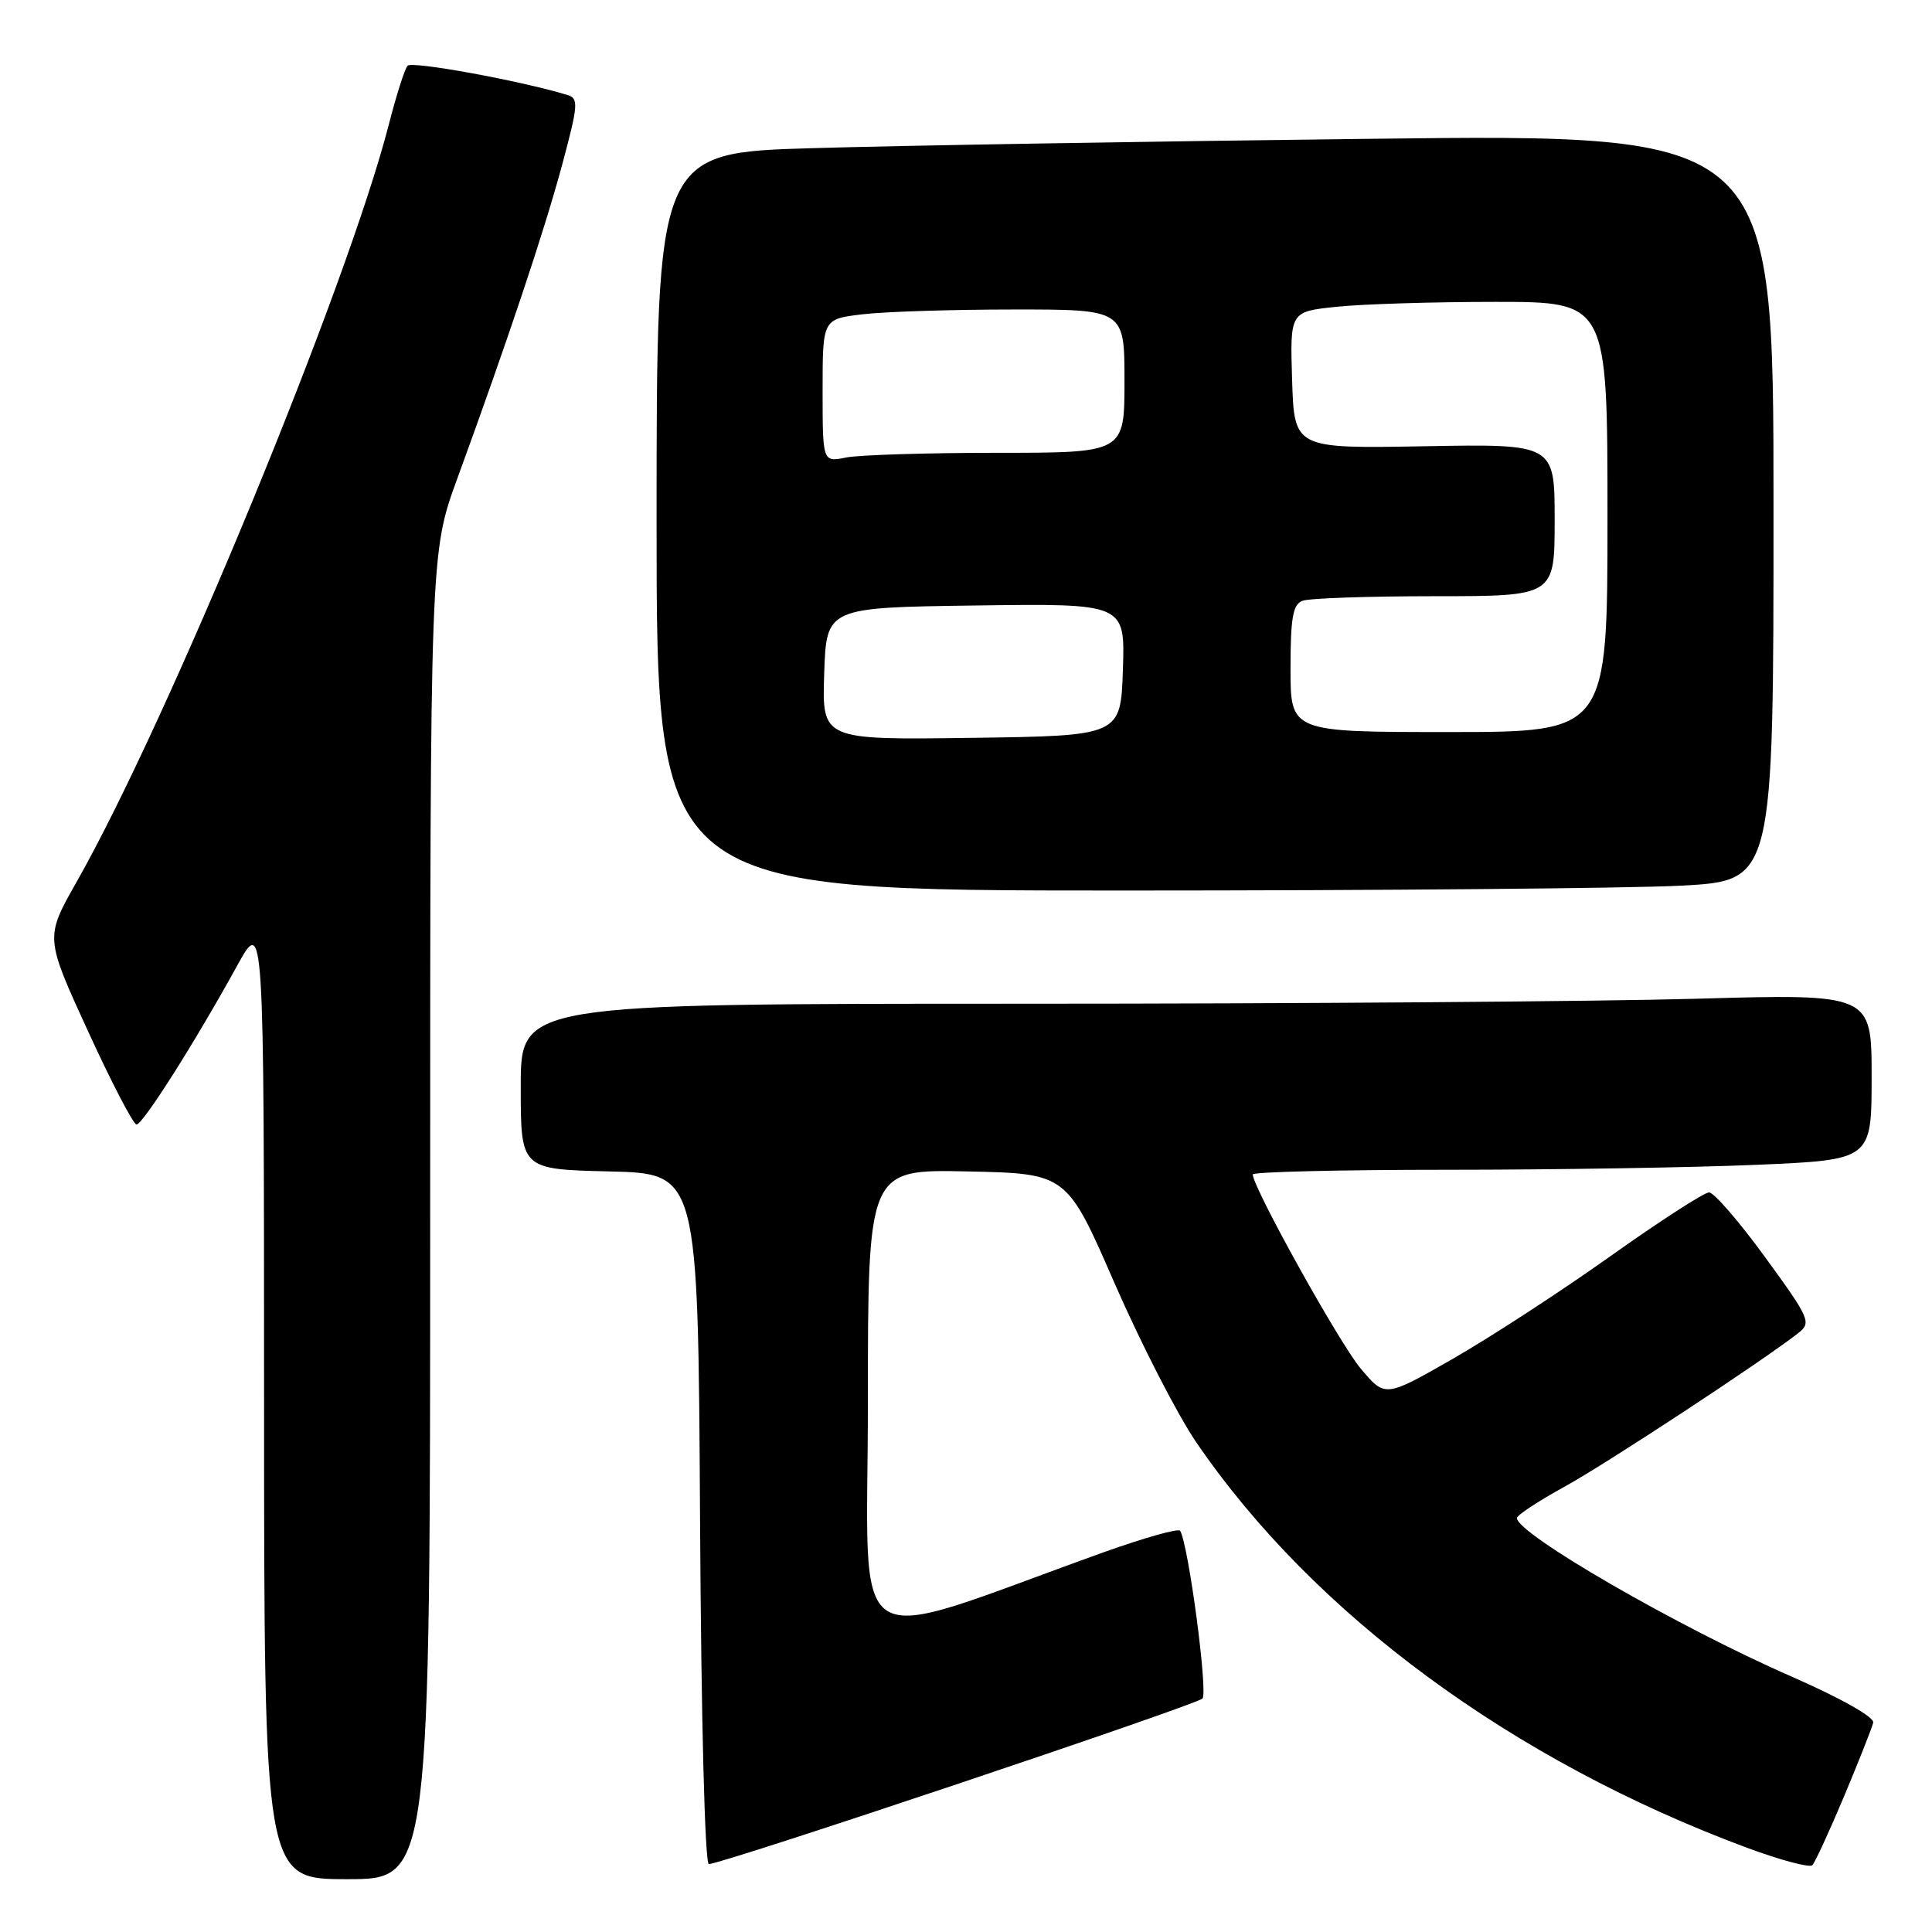 <?xml version="1.0" encoding="UTF-8" standalone="no"?>
<!DOCTYPE svg PUBLIC "-//W3C//DTD SVG 1.1//EN" "http://www.w3.org/Graphics/SVG/1.1/DTD/svg11.dtd" >
<svg xmlns="http://www.w3.org/2000/svg" xmlns:xlink="http://www.w3.org/1999/xlink" version="1.1" viewBox="0 0 256 256">
 <g >
 <path fill="currentColor"
d=" M 57.00 161.12 C 57.00 73.24 57.00 73.24 60.61 63.37 C 67.32 44.99 72.15 30.53 74.50 21.79 C 76.63 13.83 76.69 13.04 75.17 12.58 C 68.94 10.69 54.56 8.06 54.00 8.71 C 53.62 9.15 52.51 12.65 51.52 16.50 C 46.02 37.92 22.35 95.34 10.15 116.86 C 5.97 124.23 5.97 124.23 11.65 136.61 C 14.77 143.43 17.67 149.00 18.09 149.00 C 18.93 149.00 25.80 138.17 31.40 128.00 C 34.98 121.50 34.98 121.50 34.99 185.25 C 35.00 249.00 35.00 249.00 46.00 249.00 C 57.00 249.00 57.00 249.00 57.00 161.12 Z  M 244.36 238.00 C 246.32 233.32 248.05 228.94 248.21 228.26 C 248.38 227.53 243.93 225.02 237.34 222.13 C 222.38 215.59 201.00 203.24 201.00 201.15 C 201.00 200.77 203.81 198.92 207.25 197.03 C 212.84 193.96 233.65 180.28 238.32 176.61 C 240.04 175.25 239.79 174.68 233.89 166.59 C 230.45 161.86 227.10 158.00 226.46 158.00 C 225.81 158.00 219.93 161.80 213.39 166.45 C 206.85 171.10 197.46 177.21 192.52 180.04 C 183.53 185.19 183.53 185.19 180.30 181.34 C 177.49 178.01 166.00 157.34 166.00 155.62 C 166.00 155.28 177.63 155.00 191.84 155.00 C 206.05 155.00 224.50 154.70 232.84 154.34 C 248.00 153.69 248.00 153.69 248.00 142.68 C 248.00 131.68 248.00 131.68 224.75 132.34 C 211.96 132.70 171.69 133.00 135.25 133.00 C 69.00 133.00 69.00 133.00 69.00 143.97 C 69.00 154.94 69.00 154.94 80.75 155.22 C 92.50 155.50 92.50 155.50 92.76 201.25 C 92.91 228.01 93.40 247.00 93.93 247.00 C 95.67 247.00 158.46 225.94 159.33 225.07 C 160.09 224.31 157.49 204.74 156.38 202.84 C 156.17 202.48 151.61 203.76 146.25 205.68 C 111.40 218.19 115.00 220.47 115.00 185.91 C 115.00 154.94 115.00 154.94 128.18 155.22 C 141.35 155.50 141.35 155.50 147.67 170.00 C 151.15 177.97 156.03 187.49 158.53 191.14 C 174.10 213.93 200.44 233.31 231.54 244.86 C 235.92 246.48 239.79 247.51 240.14 247.15 C 240.50 246.79 242.39 242.68 244.36 238.00 Z  M 222.84 117.35 C 235.00 116.69 235.00 116.69 235.00 67.22 C 235.00 17.76 235.00 17.76 181.75 18.39 C 152.46 18.73 119.16 19.29 107.75 19.63 C 87.00 20.23 87.00 20.23 87.00 69.12 C 87.00 118.00 87.00 118.00 148.84 118.00 C 182.86 118.00 216.16 117.71 222.84 117.35 Z  M 109.21 89.27 C 109.50 80.50 109.50 80.50 129.29 80.23 C 149.08 79.96 149.08 79.96 148.79 88.73 C 148.50 97.50 148.50 97.50 128.71 97.77 C 108.92 98.04 108.92 98.04 109.21 89.27 Z  M 171.00 88.61 C 171.00 81.88 171.31 80.09 172.58 79.61 C 173.45 79.27 181.33 79.00 190.08 79.00 C 206.00 79.00 206.00 79.00 206.00 68.91 C 206.00 58.82 206.00 58.82 188.75 59.13 C 171.50 59.44 171.50 59.44 171.21 50.36 C 170.93 41.29 170.93 41.29 177.11 40.65 C 180.51 40.29 189.98 40.00 198.15 40.00 C 213.00 40.00 213.00 40.00 213.00 68.50 C 213.00 97.00 213.00 97.00 192.00 97.00 C 171.00 97.00 171.00 97.00 171.00 88.61 Z  M 109.00 51.76 C 109.00 42.28 109.00 42.28 114.25 41.65 C 117.14 41.30 126.14 41.01 134.25 41.01 C 149.00 41.00 149.00 41.00 149.00 50.50 C 149.00 60.00 149.00 60.00 132.12 60.00 C 122.84 60.00 113.84 60.28 112.12 60.62 C 109.00 61.25 109.00 61.25 109.00 51.76 Z "/>
</g>
</svg>